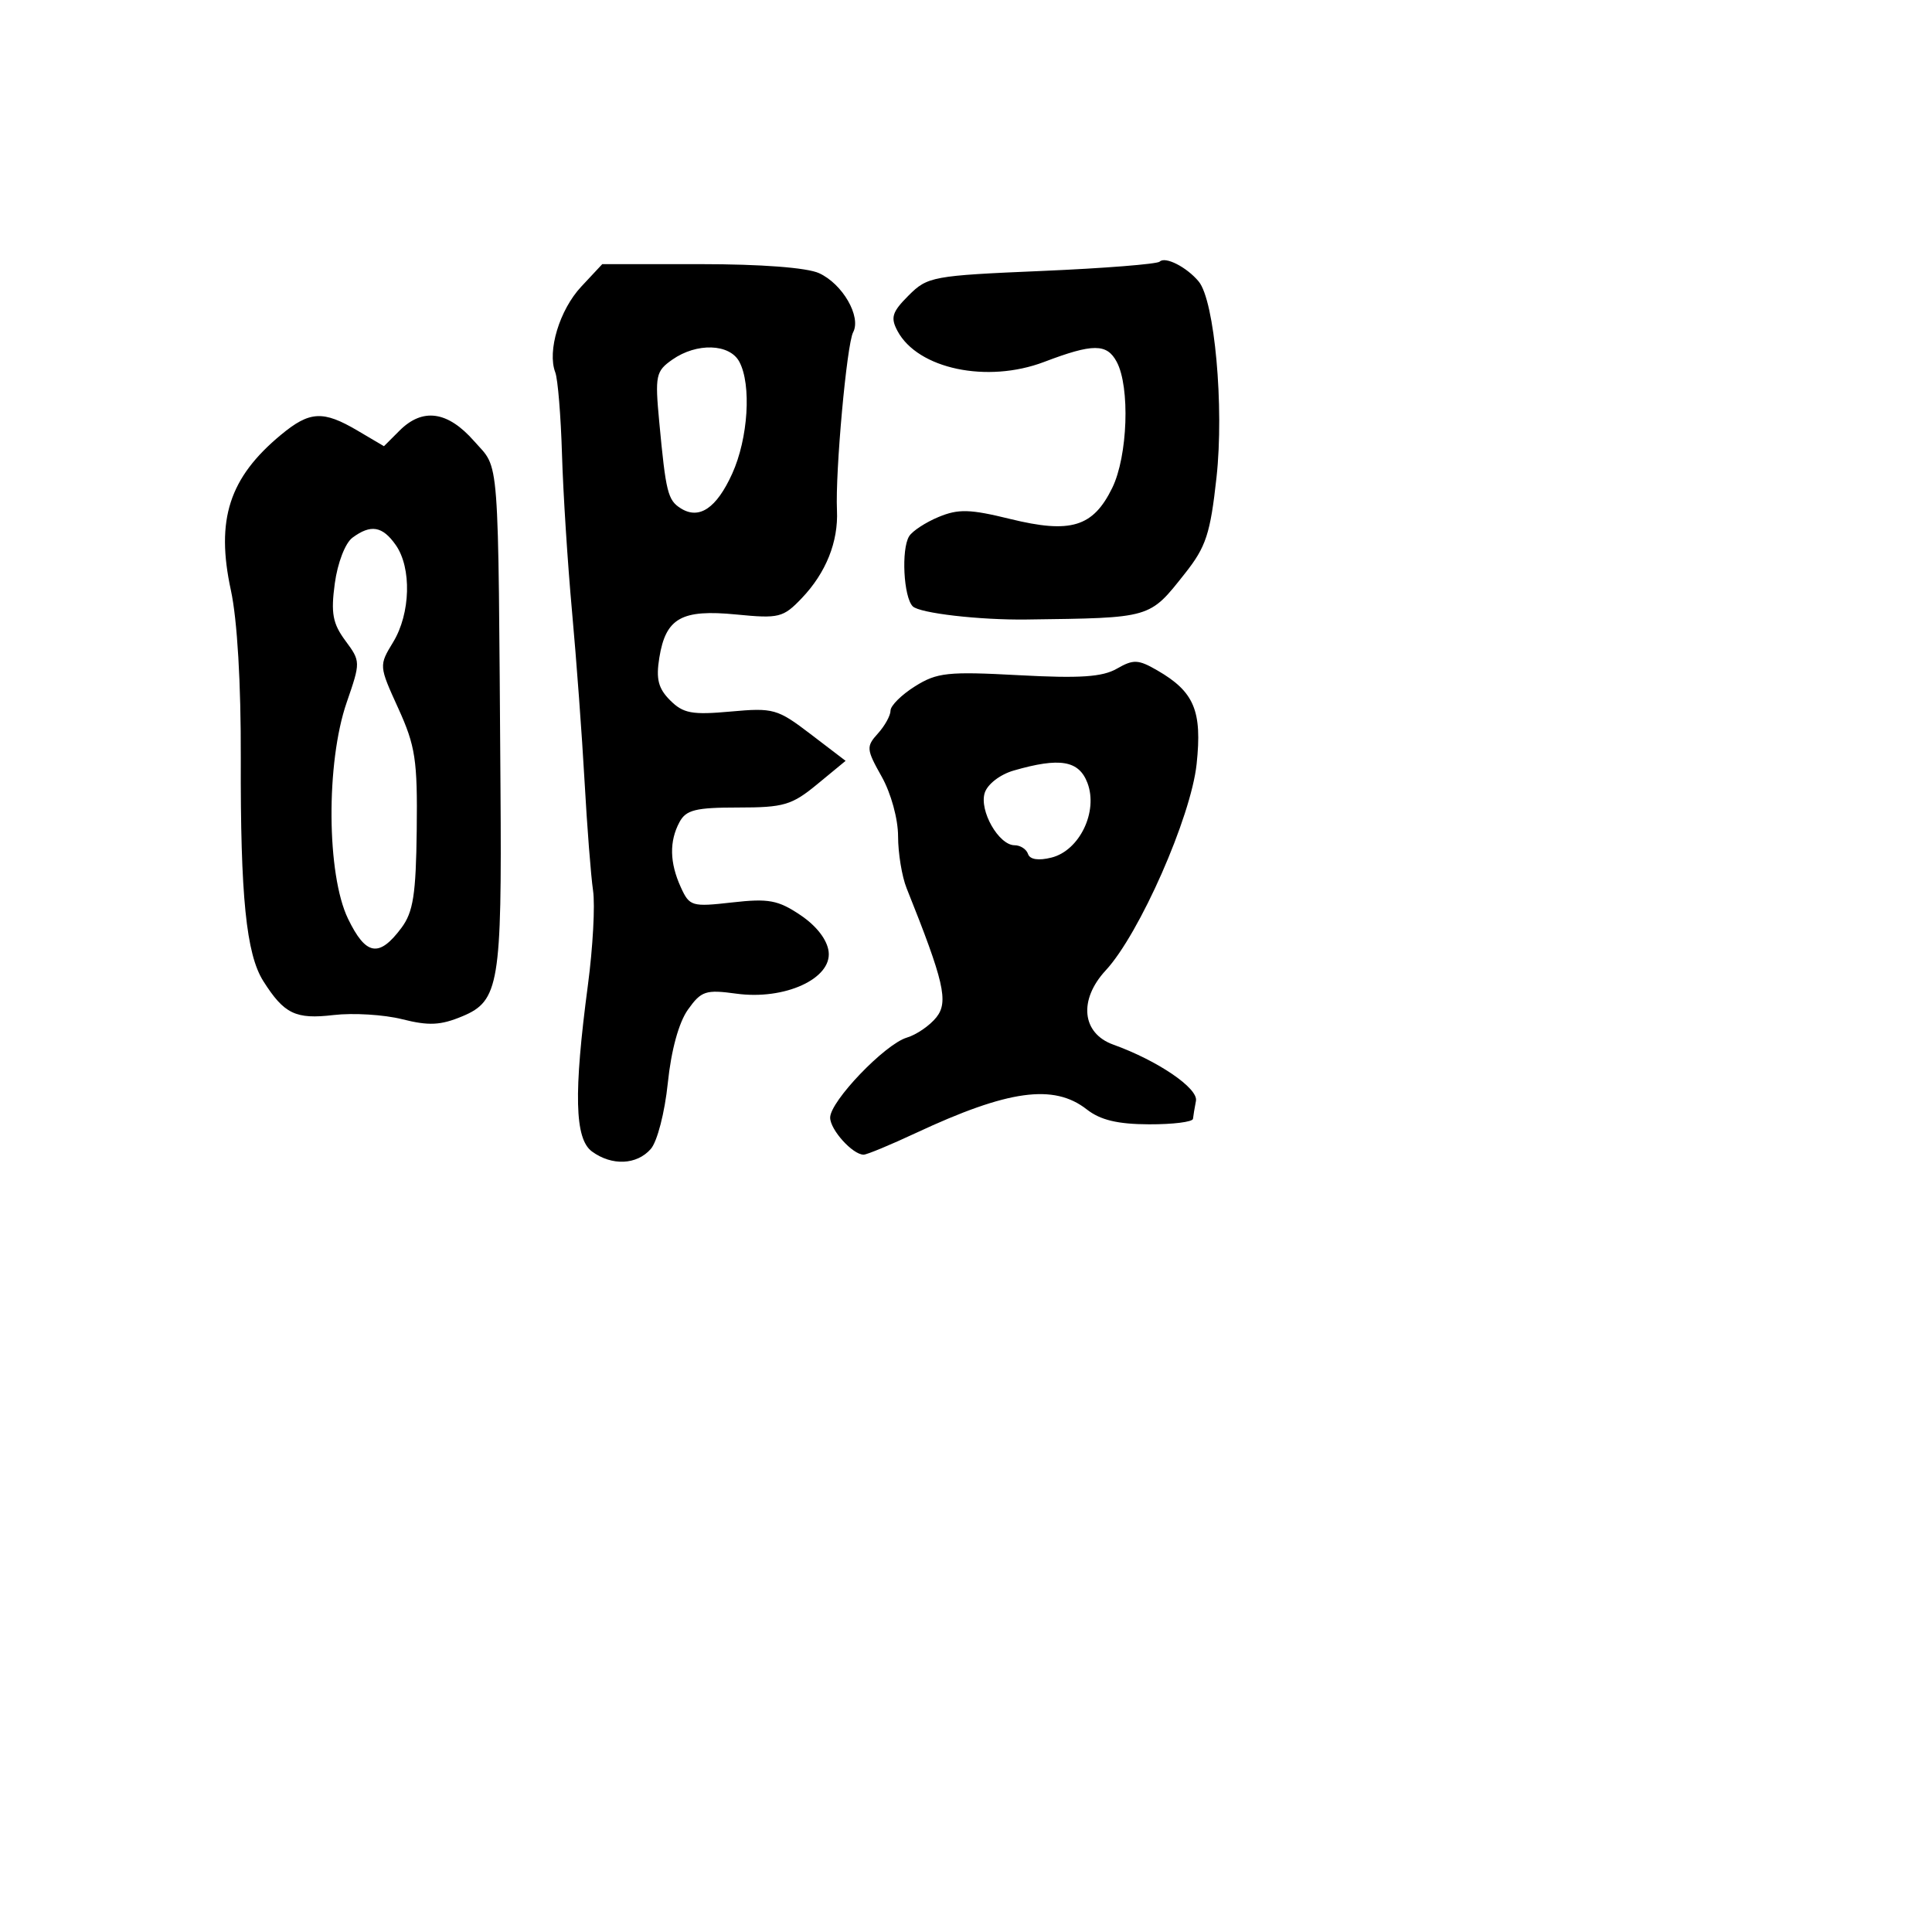 <svg xmlns="http://www.w3.org/2000/svg" width="256" height="256" viewBox="0 0 256 256" version="1.1">
	<path d="M 153.668 34.666 C 153.340 34.993, 146.306 35.550, 138.036 35.904 C 123.577 36.521, 122.899 36.646, 120.398 39.148 C 118.199 41.347, 117.971 42.077, 118.927 43.865 C 121.616 48.887, 130.812 50.823, 138.358 47.955 C 144.812 45.502, 146.662 45.500, 147.968 47.941 C 149.757 51.282, 149.433 60.446, 147.379 64.647 C 144.841 69.838, 141.879 70.738, 133.842 68.763 C 128.528 67.456, 126.993 67.414, 124.372 68.500 C 122.652 69.213, 120.894 70.363, 120.466 71.055 C 119.400 72.780, 119.727 79.127, 120.945 80.345 C 121.850 81.250, 129.796 82.170, 136 82.088 C 152.665 81.869, 152.258 81.987, 157.024 75.970 C 159.805 72.459, 160.372 70.729, 161.193 63.257 C 162.220 53.915, 160.940 39.838, 158.834 37.300 C 157.249 35.390, 154.397 33.936, 153.668 34.666 M 77.016 37.983 C 74.144 41.058, 72.492 46.511, 73.576 49.338 C 73.915 50.221, 74.316 55.119, 74.468 60.222 C 74.619 65.325, 75.216 74.675, 75.794 81 C 76.372 87.325, 77.119 97.450, 77.455 103.500 C 77.792 109.550, 78.299 116.075, 78.582 118 C 78.866 119.925, 78.561 125.550, 77.904 130.500 C 75.997 144.871, 76.144 150.902, 78.441 152.581 C 81.075 154.506, 84.368 154.366, 86.227 152.250 C 87.089 151.270, 88.083 147.423, 88.488 143.506 C 88.938 139.152, 89.945 135.481, 91.155 133.782 C 92.923 131.300, 93.506 131.108, 97.577 131.666 C 103.956 132.540, 110.222 129.691, 109.800 126.108 C 109.613 124.525, 108.201 122.692, 106.060 121.254 C 103.099 119.265, 101.841 119.032, 97.019 119.577 C 91.660 120.184, 91.365 120.096, 90.209 117.559 C 88.727 114.307, 88.670 111.485, 90.035 108.934 C 90.901 107.316, 92.170 107, 97.807 107 C 103.862 107, 104.924 106.687, 108.295 103.908 L 112.047 100.816 107.414 97.279 C 103.014 93.919, 102.483 93.769, 96.804 94.284 C 91.696 94.747, 90.531 94.531, 88.800 92.800 C 87.220 91.220, 86.904 89.977, 87.365 87.141 C 88.217 81.888, 90.310 80.714, 97.555 81.423 C 103.230 81.979, 103.776 81.842, 106.242 79.258 C 109.448 75.897, 111.094 71.788, 110.902 67.625 C 110.666 62.514, 112.200 45.617, 113.043 44.031 C 114.147 41.955, 111.647 37.616, 108.528 36.195 C 106.923 35.463, 100.843 35, 92.854 35 L 79.802 35 77.016 37.983 M 89.090 47.650 C 86.897 49.186, 86.777 49.752, 87.353 55.900 C 88.228 65.237, 88.486 66.273, 90.202 67.355 C 92.643 68.895, 94.939 67.349, 97.020 62.765 C 99.139 58.098, 99.592 50.975, 97.965 47.934 C 96.677 45.528, 92.318 45.388, 89.090 47.650 M 37.236 57.609 C 30.366 63.300, 28.570 68.868, 30.593 78.207 C 31.441 82.121, 31.937 90.549, 31.906 100.500 C 31.848 118.755, 32.624 126.422, 34.889 130 C 37.649 134.358, 39.164 135.090, 44.198 134.498 C 46.782 134.194, 50.873 134.443, 53.291 135.052 C 56.829 135.943, 58.387 135.865, 61.283 134.655 C 66.122 132.633, 66.505 130.339, 66.318 104.500 C 65.990 59.076, 66.238 62.341, 62.822 58.450 C 59.323 54.464, 56.002 53.998, 52.938 57.062 L 50.876 59.124 47.381 57.062 C 42.809 54.365, 41.037 54.460, 37.236 57.609 M 46.697 71.250 C 45.745 71.957, 44.730 74.589, 44.362 77.309 C 43.829 81.252, 44.081 82.618, 45.760 84.889 C 47.789 87.634, 47.791 87.709, 45.937 93.080 C 43.183 101.055, 43.275 115.871, 46.114 121.736 C 48.482 126.628, 50.224 126.926, 53.192 122.947 C 54.756 120.850, 55.118 118.531, 55.219 109.947 C 55.328 100.704, 55.046 98.849, 52.771 93.851 C 50.205 88.214, 50.203 88.195, 52.100 85.077 C 54.402 81.291, 54.563 75.249, 52.443 72.223 C 50.678 69.703, 49.135 69.442, 46.697 71.250 M 147.991 88.603 C 146.070 89.706, 143.099 89.904, 135 89.467 C 125.590 88.959, 124.163 89.111, 121.250 90.935 C 119.463 92.055, 118 93.504, 118 94.157 C 118 94.809, 117.247 96.174, 116.327 97.191 C 114.757 98.925, 114.788 99.279, 116.827 102.906 C 118.063 105.106, 119 108.518, 119 110.821 C 119 113.048, 119.507 116.137, 120.128 117.685 C 125.087 130.064, 125.706 132.741, 124.082 134.791 C 123.212 135.889, 121.446 137.104, 120.157 137.490 C 117.244 138.365, 110 145.924, 110 148.090 C 110 149.698, 112.983 153, 114.436 153 C 114.864 153, 117.978 151.708, 121.357 150.129 C 133.588 144.414, 139.626 143.579, 144 147 C 145.810 148.416, 148.087 148.962, 152.250 148.978 C 155.412 148.990, 158.034 148.662, 158.077 148.250 C 158.119 147.838, 158.296 146.768, 158.470 145.874 C 158.795 144.205, 153.400 140.533, 147.513 138.417 C 143.340 136.918, 142.893 132.486, 146.520 128.573 C 150.988 123.752, 157.812 108.261, 158.558 101.245 C 159.308 94.195, 158.247 91.663, 153.359 88.836 C 150.823 87.369, 150.186 87.341, 147.991 88.603 M 134.314 102.102 C 132.513 102.623, 130.846 103.910, 130.481 105.061 C 129.732 107.421, 132.344 112, 134.440 112 C 135.206 112, 136.007 112.521, 136.219 113.158 C 136.464 113.893, 137.602 114.066, 139.331 113.632 C 143.046 112.699, 145.534 107.534, 144.093 103.745 C 142.956 100.755, 140.435 100.331, 134.314 102.102" stroke="none" fill="black" fill-rule="evenodd"/>
</svg>